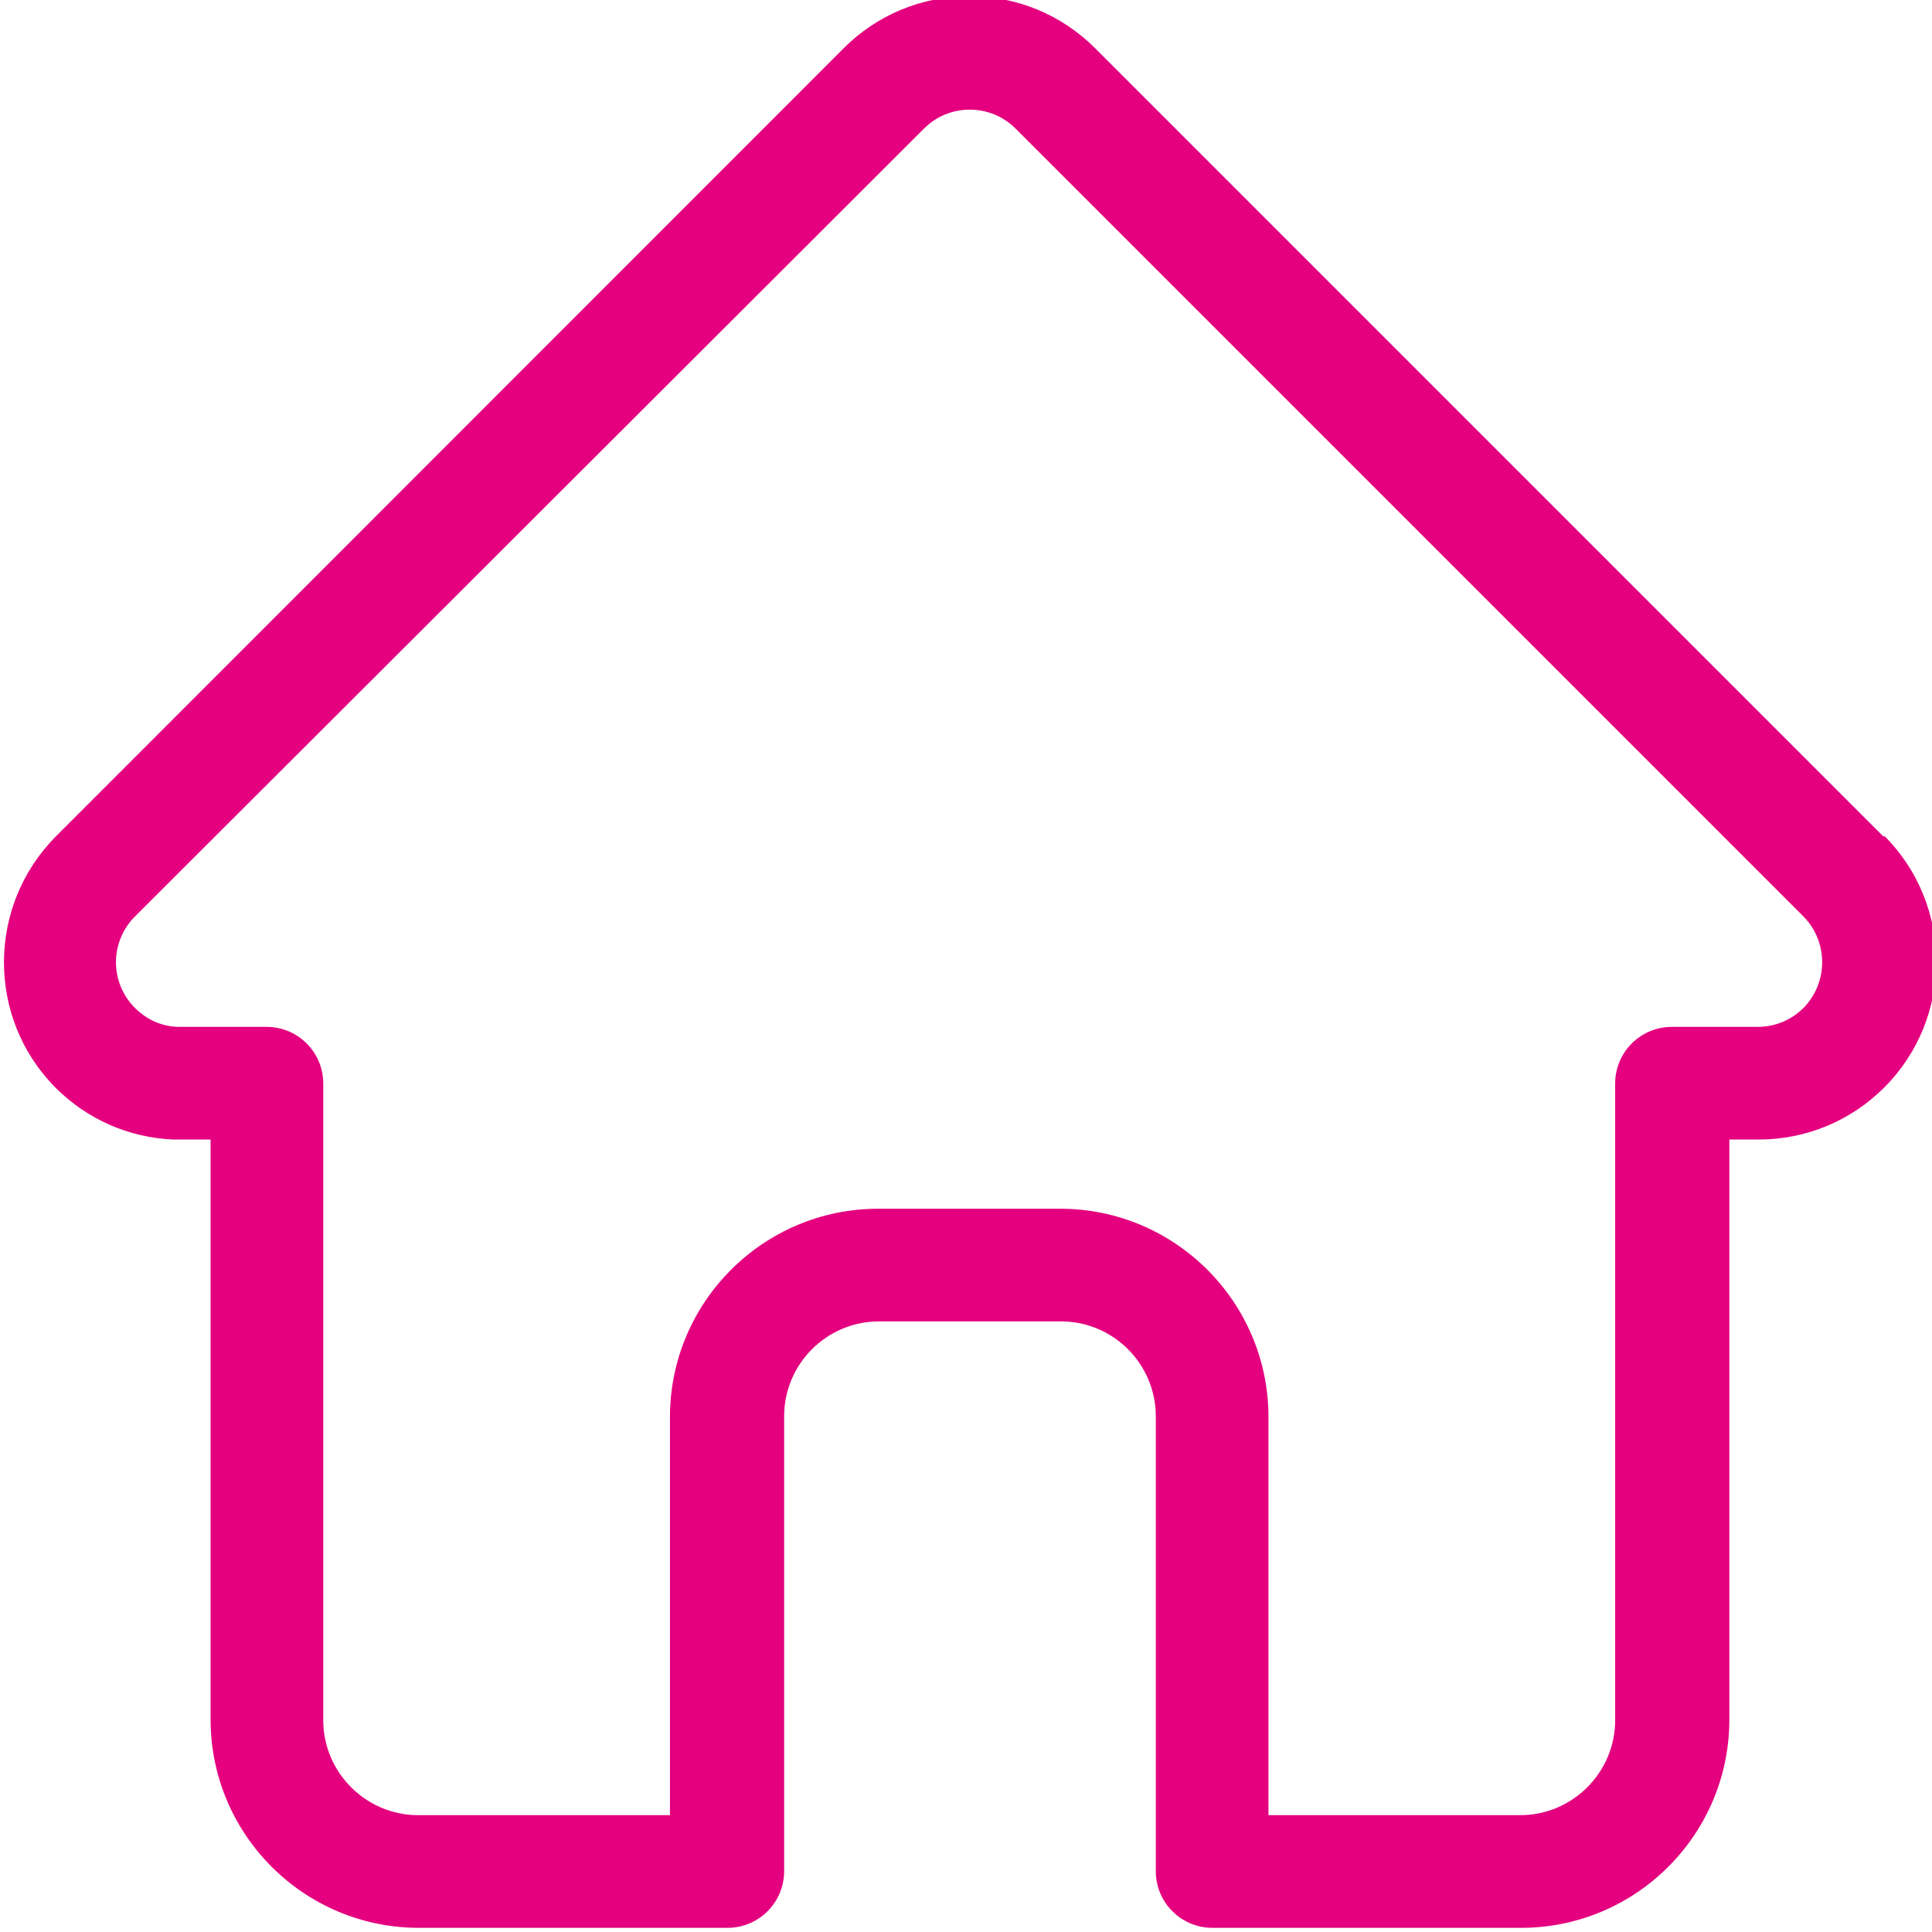 <?xml version="1.0" encoding="UTF-8"?>
<svg id="Layer_1" xmlns="http://www.w3.org/2000/svg" version="1.1" viewBox="0 0 511 511">
  <!-- Generator: Adobe Illustrator 29.1.0, SVG Export Plug-In . SVG Version: 2.1.0 Build 142)  -->
  <defs>
    <style>
      .st0 {
        fill: #e4007e;
      }
    </style>
  </defs>
  <path class="st0" d="M498.2,221.3h0L289.7,12.8c-8.9-8.9-20.7-13.8-33.3-13.8s-24.4,4.9-33.3,13.8L14.9,221.1s-.1.1-.2.2c-18.2,18.4-18.2,48.1,0,66.4,8.4,8.4,19.4,13.2,31.2,13.7h9.8v153.4c0,30.4,24.7,55.1,55.1,55.1h81.6c8.3,0,15-6.7,15-15v-120.3c0-13.9,11.3-25.1,25.1-25.1h48.1c13.9,0,25.1,11.3,25.1,25.1v120.3c0,8.3,6.7,15,15,15h81.6c30.4,0,55.1-24.7,55.1-55.1v-153.4h7.7c12.6,0,24.4-4.9,33.3-13.8,18.3-18.3,18.3-48.2,0-66.5l-.2.2ZM477,266.6c-3.2,3.2-7.5,5-12.1,5h-22.7c-8.3,0-15,6.7-15,15v168.4c0,13.8-11.3,25.1-25.1,25.1h-66.6v-105.3c0-30.4-24.7-55.1-55.1-55.1h-48.1c-30.4,0-55.1,24.7-55.1,55.1v105.3h-66.6c-13.8,0-25.1-11.3-25.1-25.1v-168.4c0-8.3-6.7-15-15-15h-23c-4.5,0-8.6-1.8-11.8-5-6.7-6.7-6.7-17.5,0-24.2h0L244.4,34c3.2-3.2,7.5-5,12.1-5s8.9,1.8,12.1,5l208.4,208.4h0c6.6,6.7,6.6,17.5,0,24.2Z"/>
</svg>
